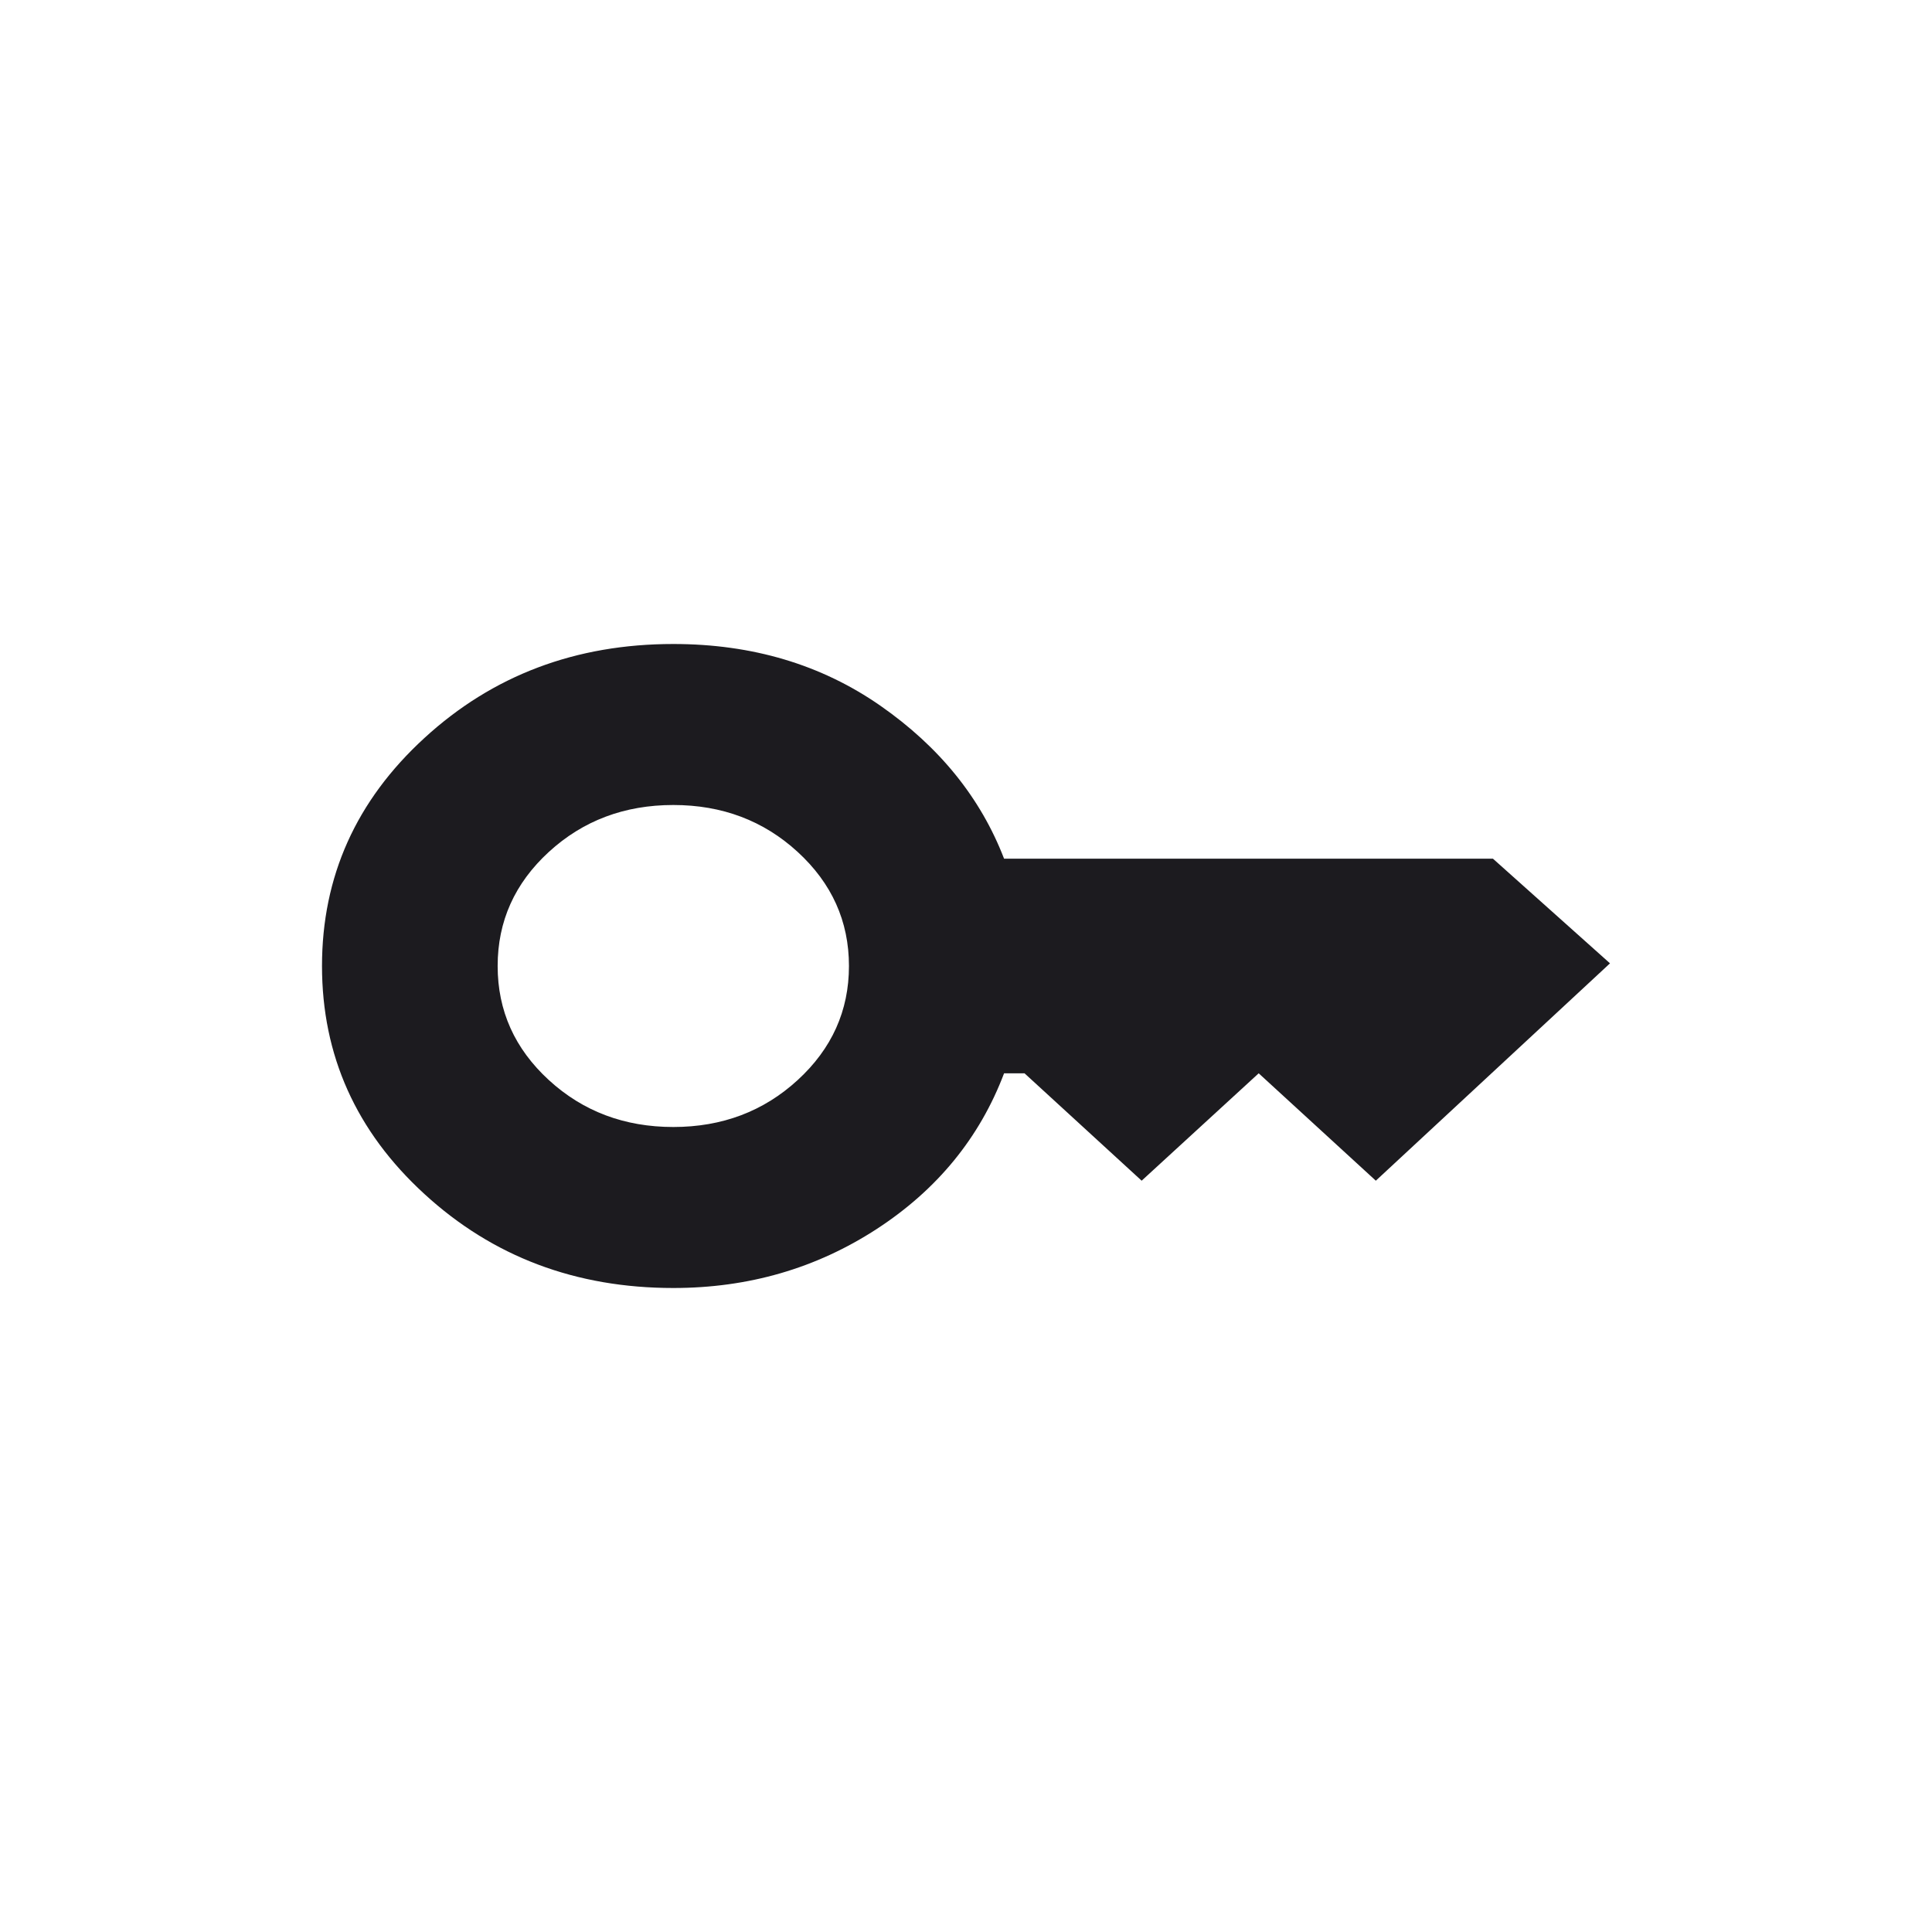 <svg width="24" height="24" viewBox="0 0 24 24" fill="none" xmlns="http://www.w3.org/2000/svg">
<mask id="mask0_1150_9348" style="mask-type:alpha" maskUnits="userSpaceOnUse" x="0" y="0" width="24" height="24">
<rect width="24" height="24" fill="#D9D9D9"/>
</mask>
<g mask="url(#mask0_1150_9348)">
<path d="M8.364 14C8.97 14 9.485 13.806 9.909 13.417C10.333 13.028 10.546 12.556 10.546 12C10.546 11.444 10.333 10.972 9.909 10.583C9.485 10.194 8.97 10 8.364 10C7.758 10 7.242 10.194 6.818 10.583C6.394 10.972 6.182 11.444 6.182 12C6.182 12.556 6.394 13.028 6.818 13.417C7.242 13.806 7.758 14 8.364 14ZM8.364 16C7.152 16 6.121 15.611 5.273 14.833C4.424 14.056 4 13.111 4 12C4 10.889 4.424 9.944 5.273 9.167C6.121 8.389 7.152 8 8.364 8C9.345 8 10.203 8.256 10.937 8.767C11.67 9.278 12.182 9.911 12.473 10.667H18.546L20 11.967L17.091 14.667L15.636 13.333L14.182 14.667L12.727 13.333H12.473C12.17 14.133 11.642 14.778 10.891 15.267C10.139 15.756 9.297 16 8.364 16Z" fill="#1C1B1F"/>
</g>
</svg>
